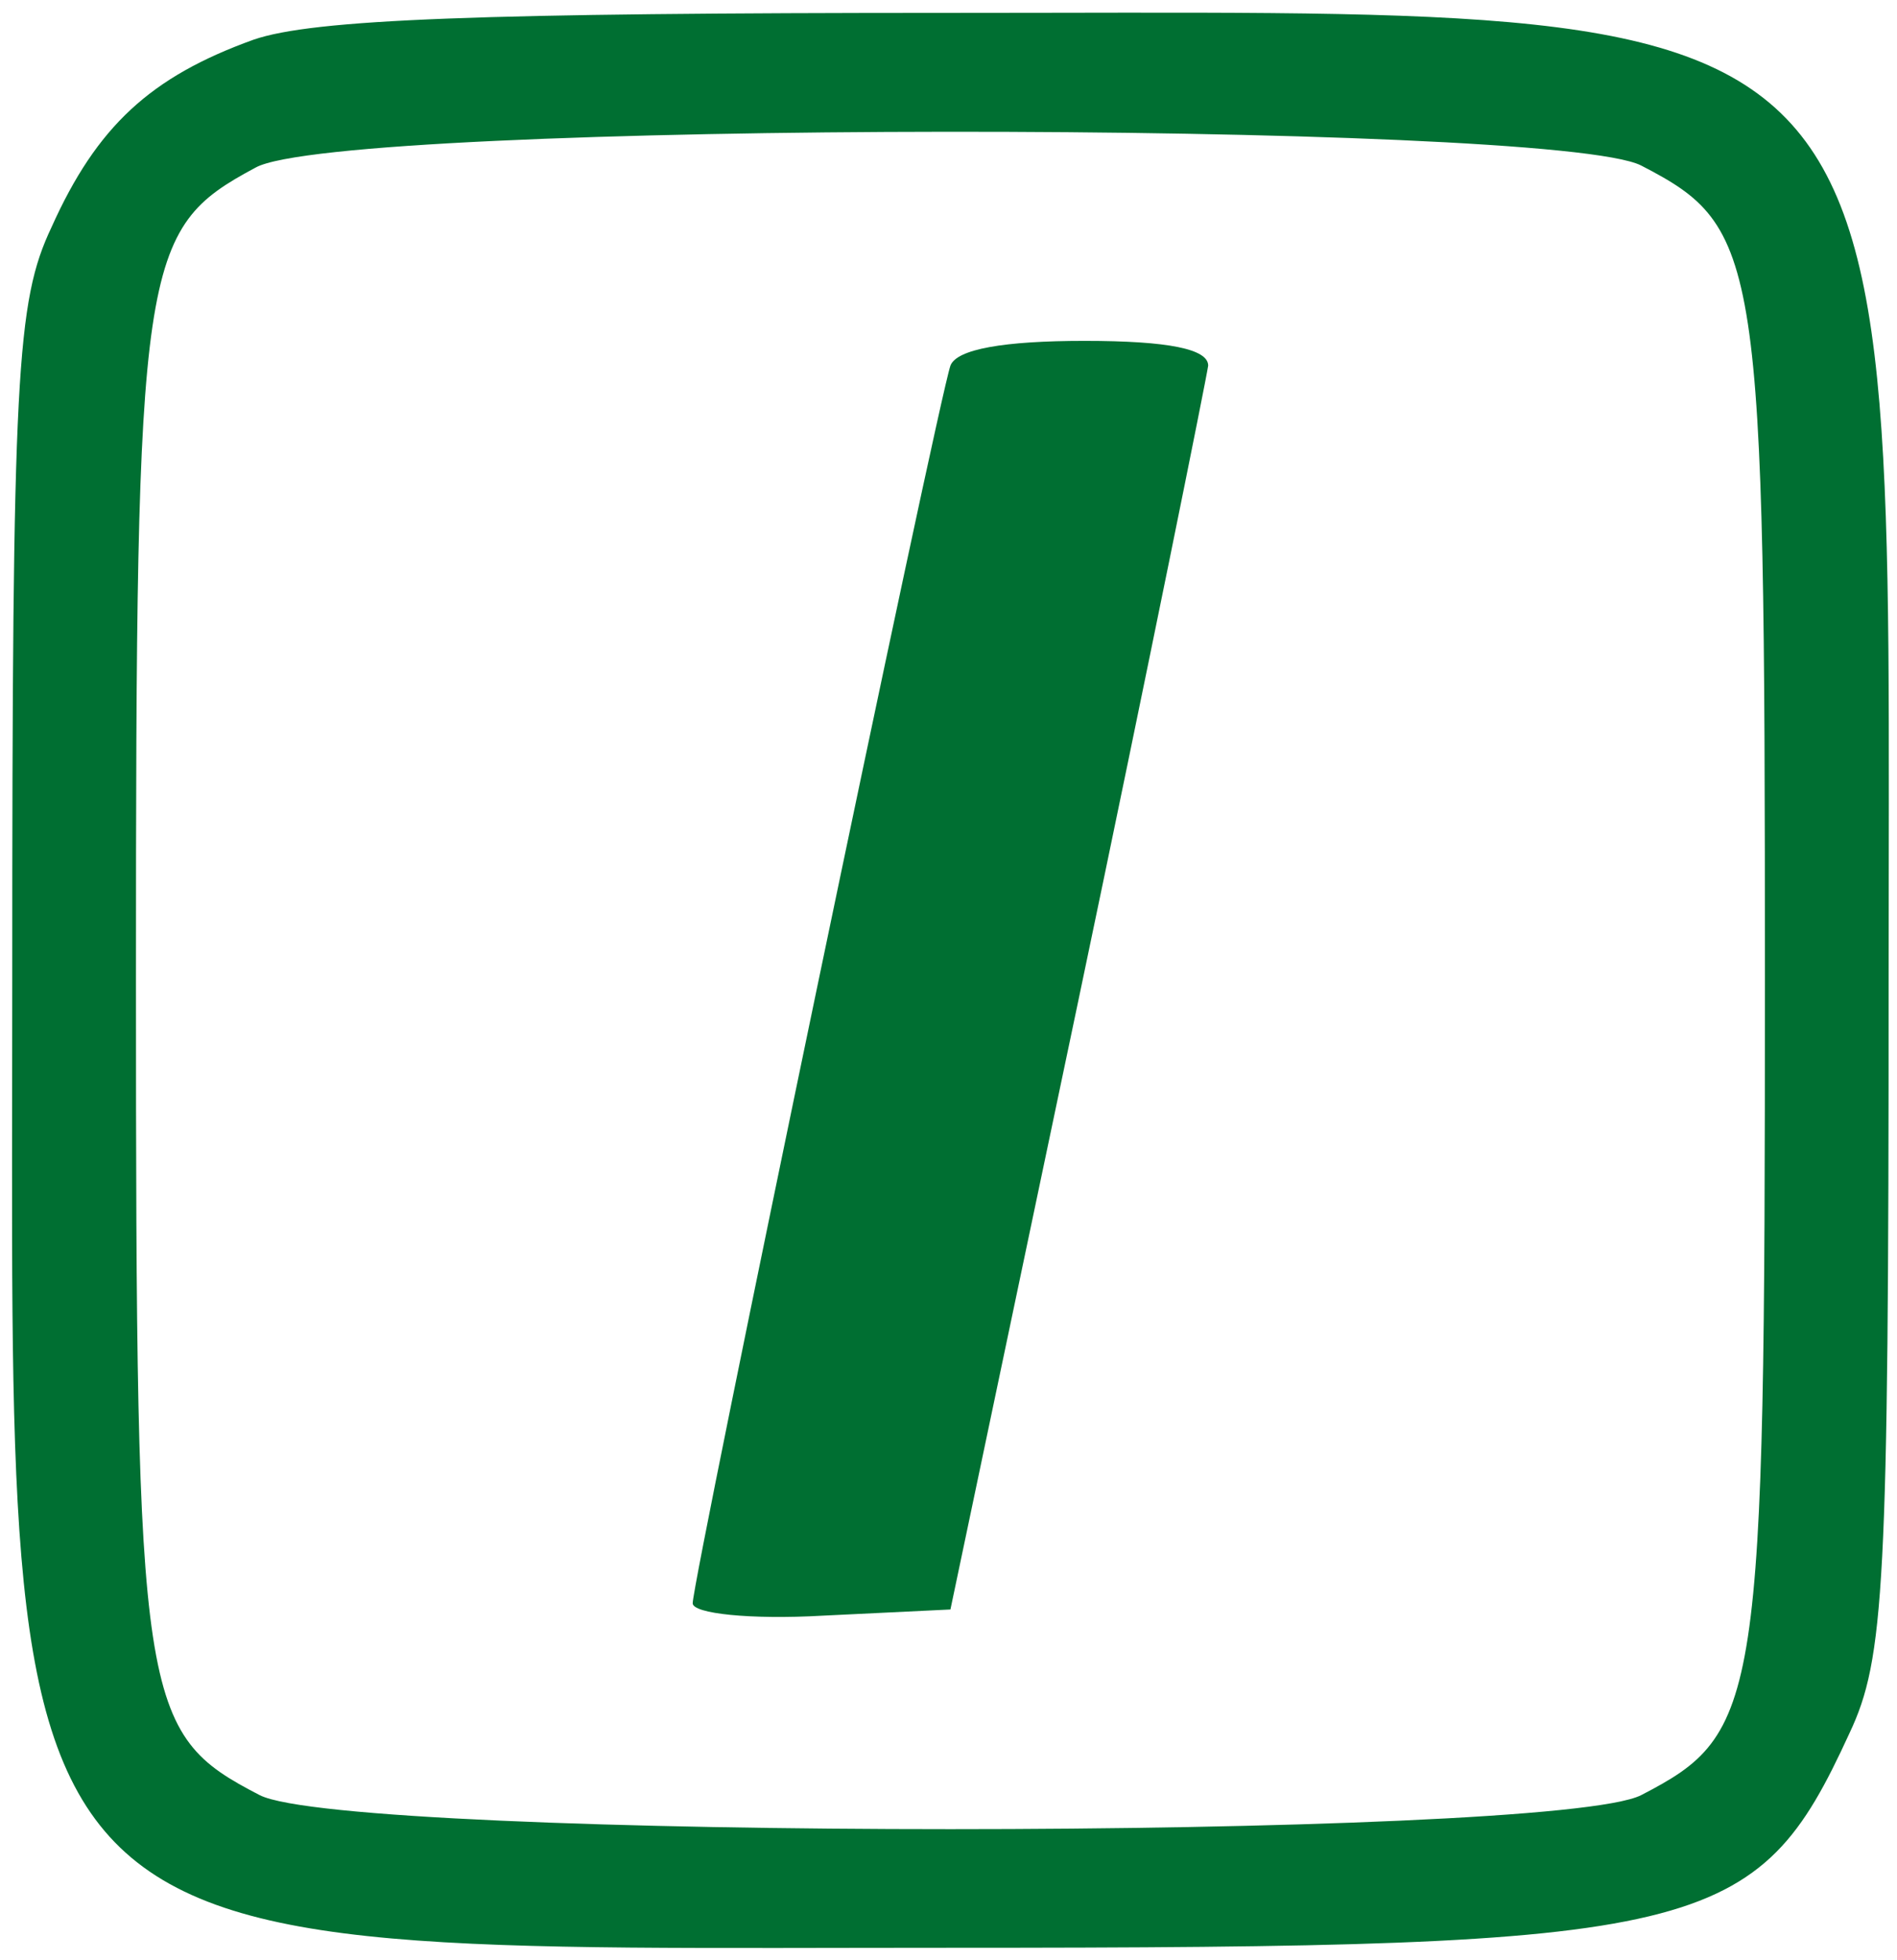 <?xml version="1.0" encoding="UTF-8" standalone="no"?>
<svg
   version="1.0"
   width="92pt"
   height="95pt"
   viewBox="0 0 92 95"
   preserveAspectRatio="xMidYMid"
   id="svg2"
   sodipodi:docname="favicon-incomelec (1).svg"
   inkscape:version="1.4 (86a8ad7, 2024-10-11)"
   xmlns:inkscape="http://www.inkscape.org/namespaces/inkscape"
   xmlns:sodipodi="http://sodipodi.sourceforge.net/DTD/sodipodi-0.dtd"
   xmlns="http://www.w3.org/2000/svg"
   xmlns:svg="http://www.w3.org/2000/svg">
  <defs
     id="defs2" />
  <sodipodi:namedview
     id="namedview2"
     pagecolor="#ffffff"
     bordercolor="#000000"
     borderopacity="0.25"
     inkscape:showpageshadow="2"
     inkscape:pageopacity="0.0"
     inkscape:pagecheckerboard="0"
     inkscape:deskcolor="#d1d1d1"
     inkscape:document-units="pt"
     inkscape:zoom="5.05"
     inkscape:cx="80"
     inkscape:cy="80"
     inkscape:window-width="1920"
     inkscape:window-height="1009"
     inkscape:window-x="-8"
     inkscape:window-y="-8"
     inkscape:window-maximized="1"
     inkscape:current-layer="svg2" />
  <g
     transform="matrix(0.1,0,0,-0.1,-14.406,107.525)"
     fill="#000000"
     stroke="none"
     id="g2"
     style="fill:#006f32;fill-opacity:1">
    <path
       d="m 267,1056 c -50,-18 -76,-42 -98,-91 -17,-36 -19,-71 -19,-365 0,-489 -19,-469 455,-469 367,0 391,6 436,104 17,36 19,71 19,365 0,489 19,469 -455,469 -228,0 -309,-3 -338,-13 z m 673,-61 c 58,-30 60,-43 60,-395 0,-352 -2,-365 -60,-395 -43,-22 -627,-22 -670,0 -58,30 -60,43 -60,395 0,350 2,364 58,394 41,23 629,23 672,1 z"
       id="path1"
       style="fill:#006f32;fill-opacity:1" />
    <path
       d="M 605,898 C 599,881 480,310 480,298 c 0,-5 28,-8 63,-6 l 62,3 62,295 c 34,162 62,301 63,308 0,8 -19,12 -60,12 -39,0 -62,-4 -65,-12 z"
       id="path2"
       style="fill:#006f32;fill-opacity:1" />
  </g>
</svg>
